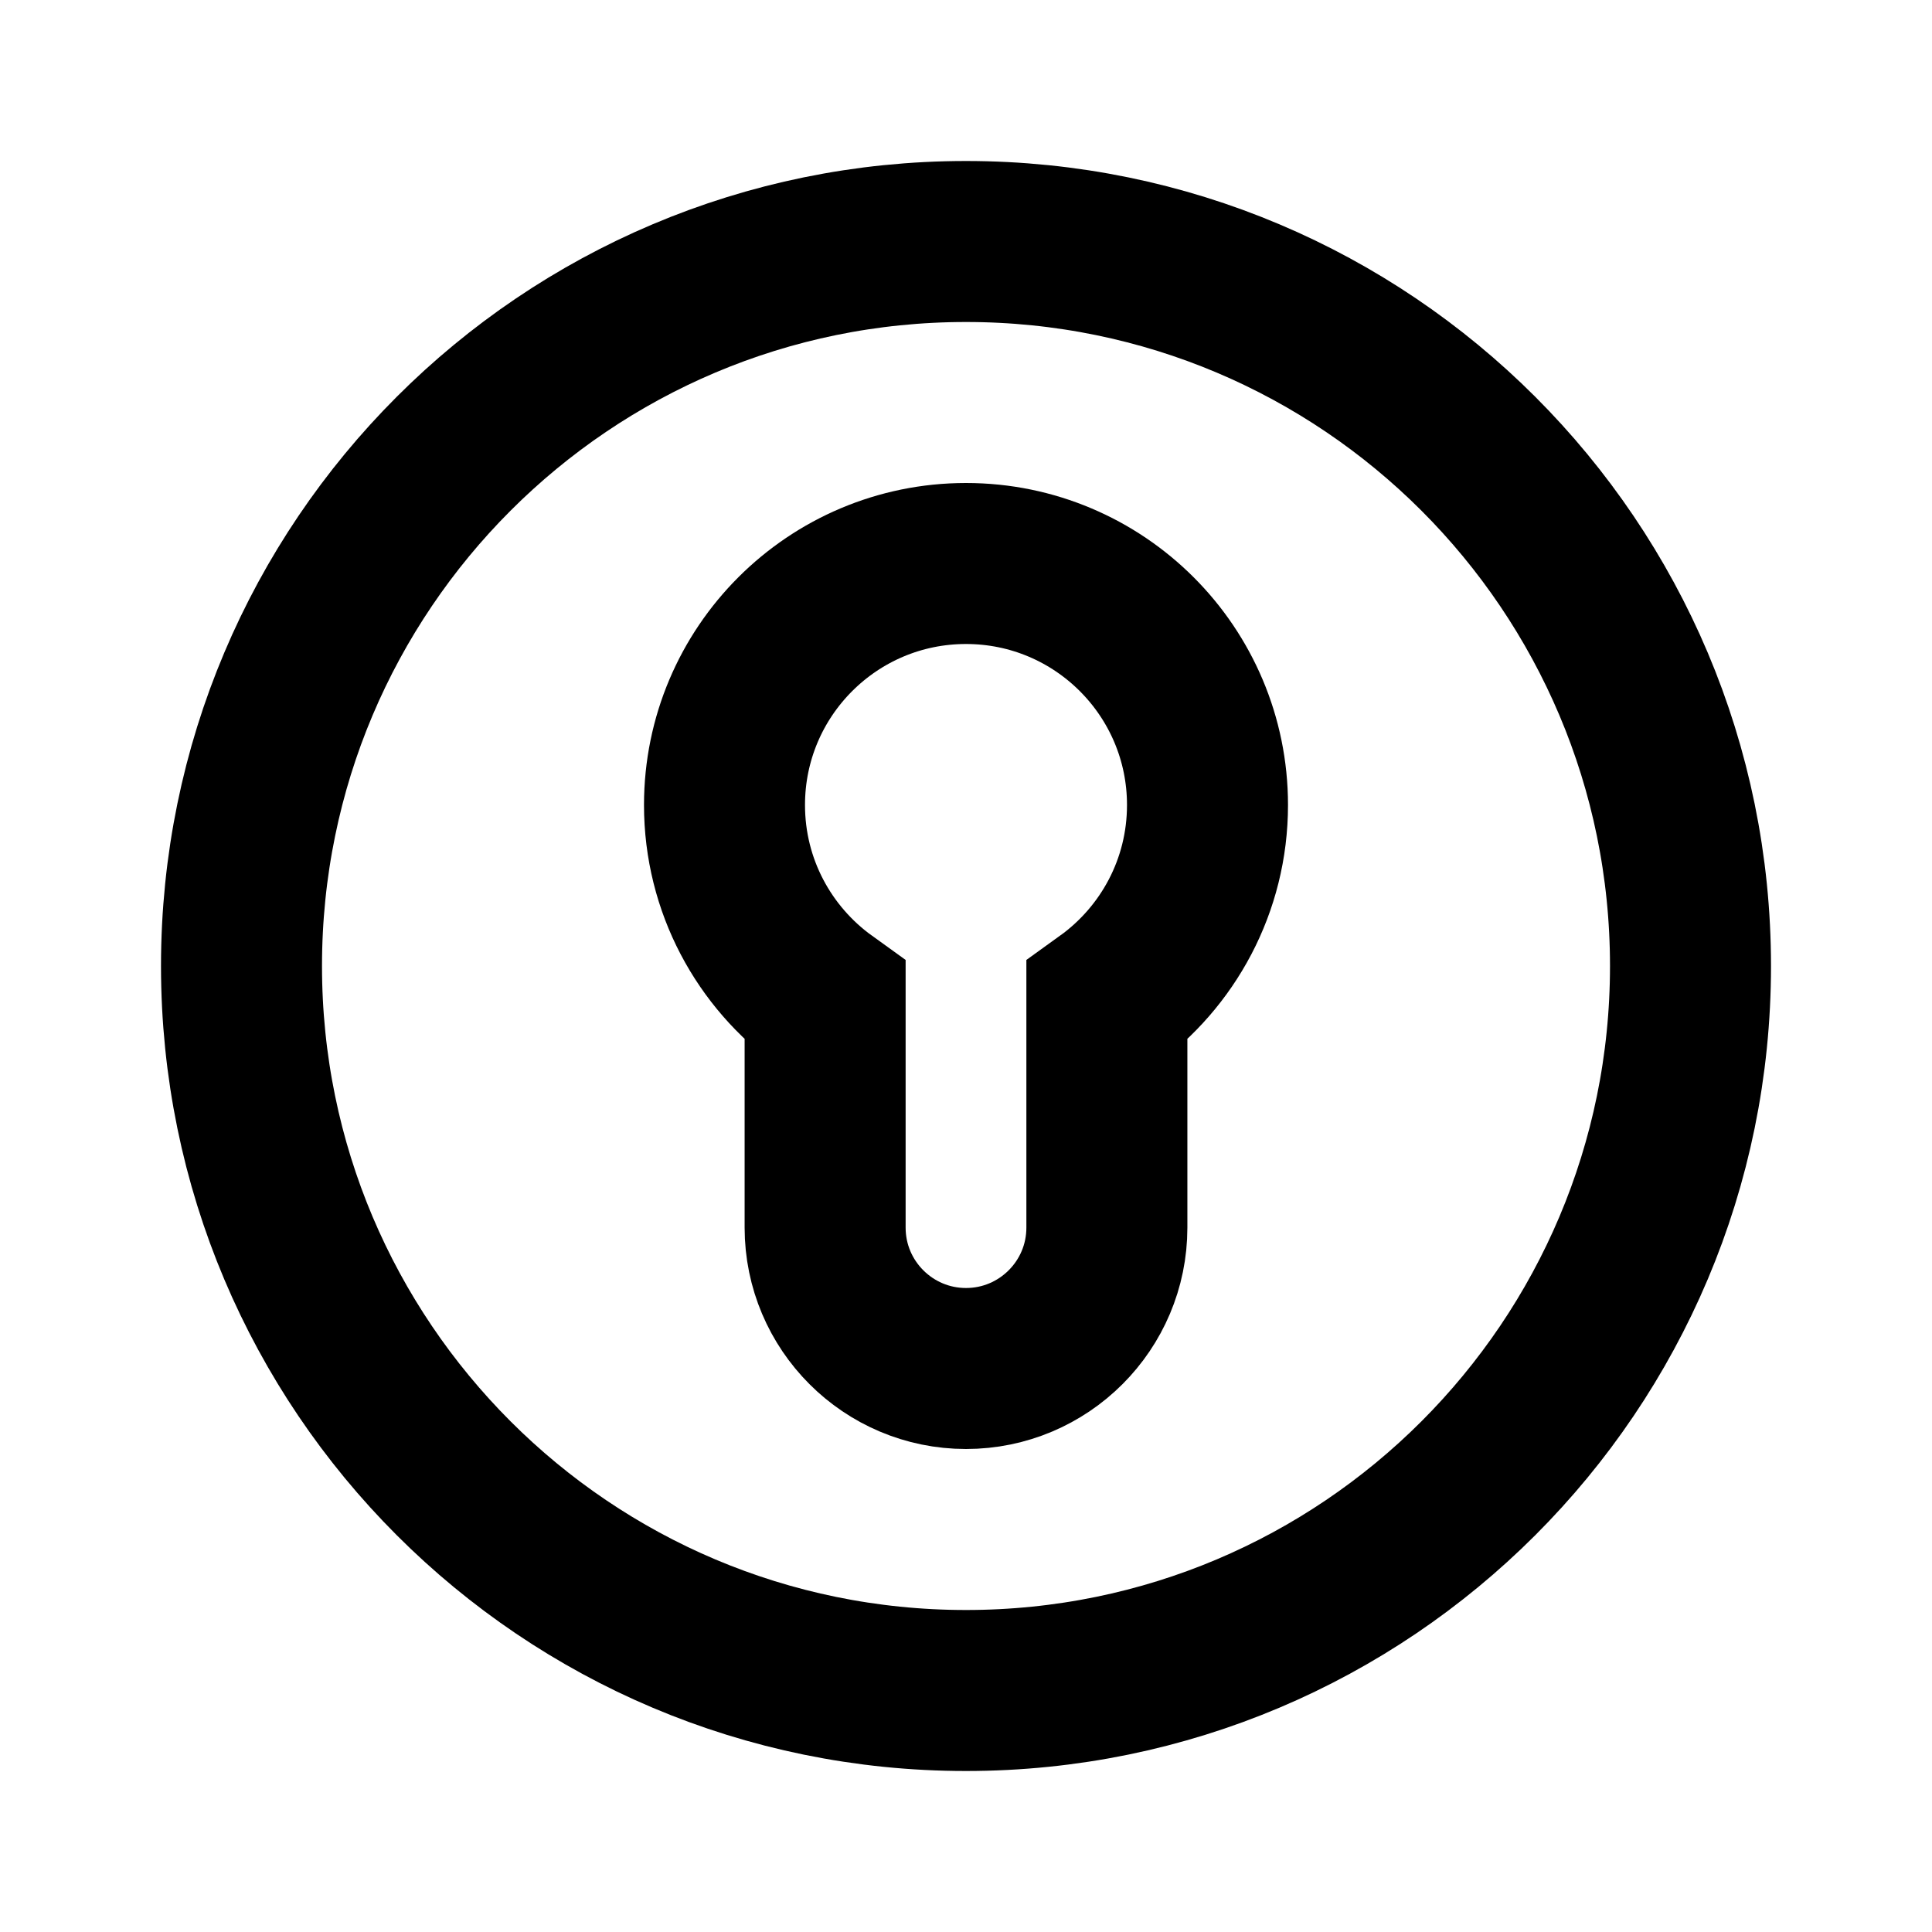 <svg width="24" height="24" viewBox="0 0 24 24" fill="none" xmlns="http://www.w3.org/2000/svg">
<path d="M21 12C21 16.971 16.971 21 12 21C7.029 21 3 16.971 3 12C3 7.029 7.029 3 12 3C16.971 3 21 7.029 21 12Z" stroke="black" stroke-width="2"/>
<path d="M13.75 12.437C14.507 11.892 15 11.004 15 10C15 8.343 13.657 7 12 7C10.343 7 9 8.343 9 10C9 11.004 9.493 11.892 10.25 12.437V15.25C10.25 16.216 11.034 17 12 17C12.966 17 13.75 16.216 13.75 15.25V12.437Z" stroke="black" stroke-width="2"/>
</svg>
